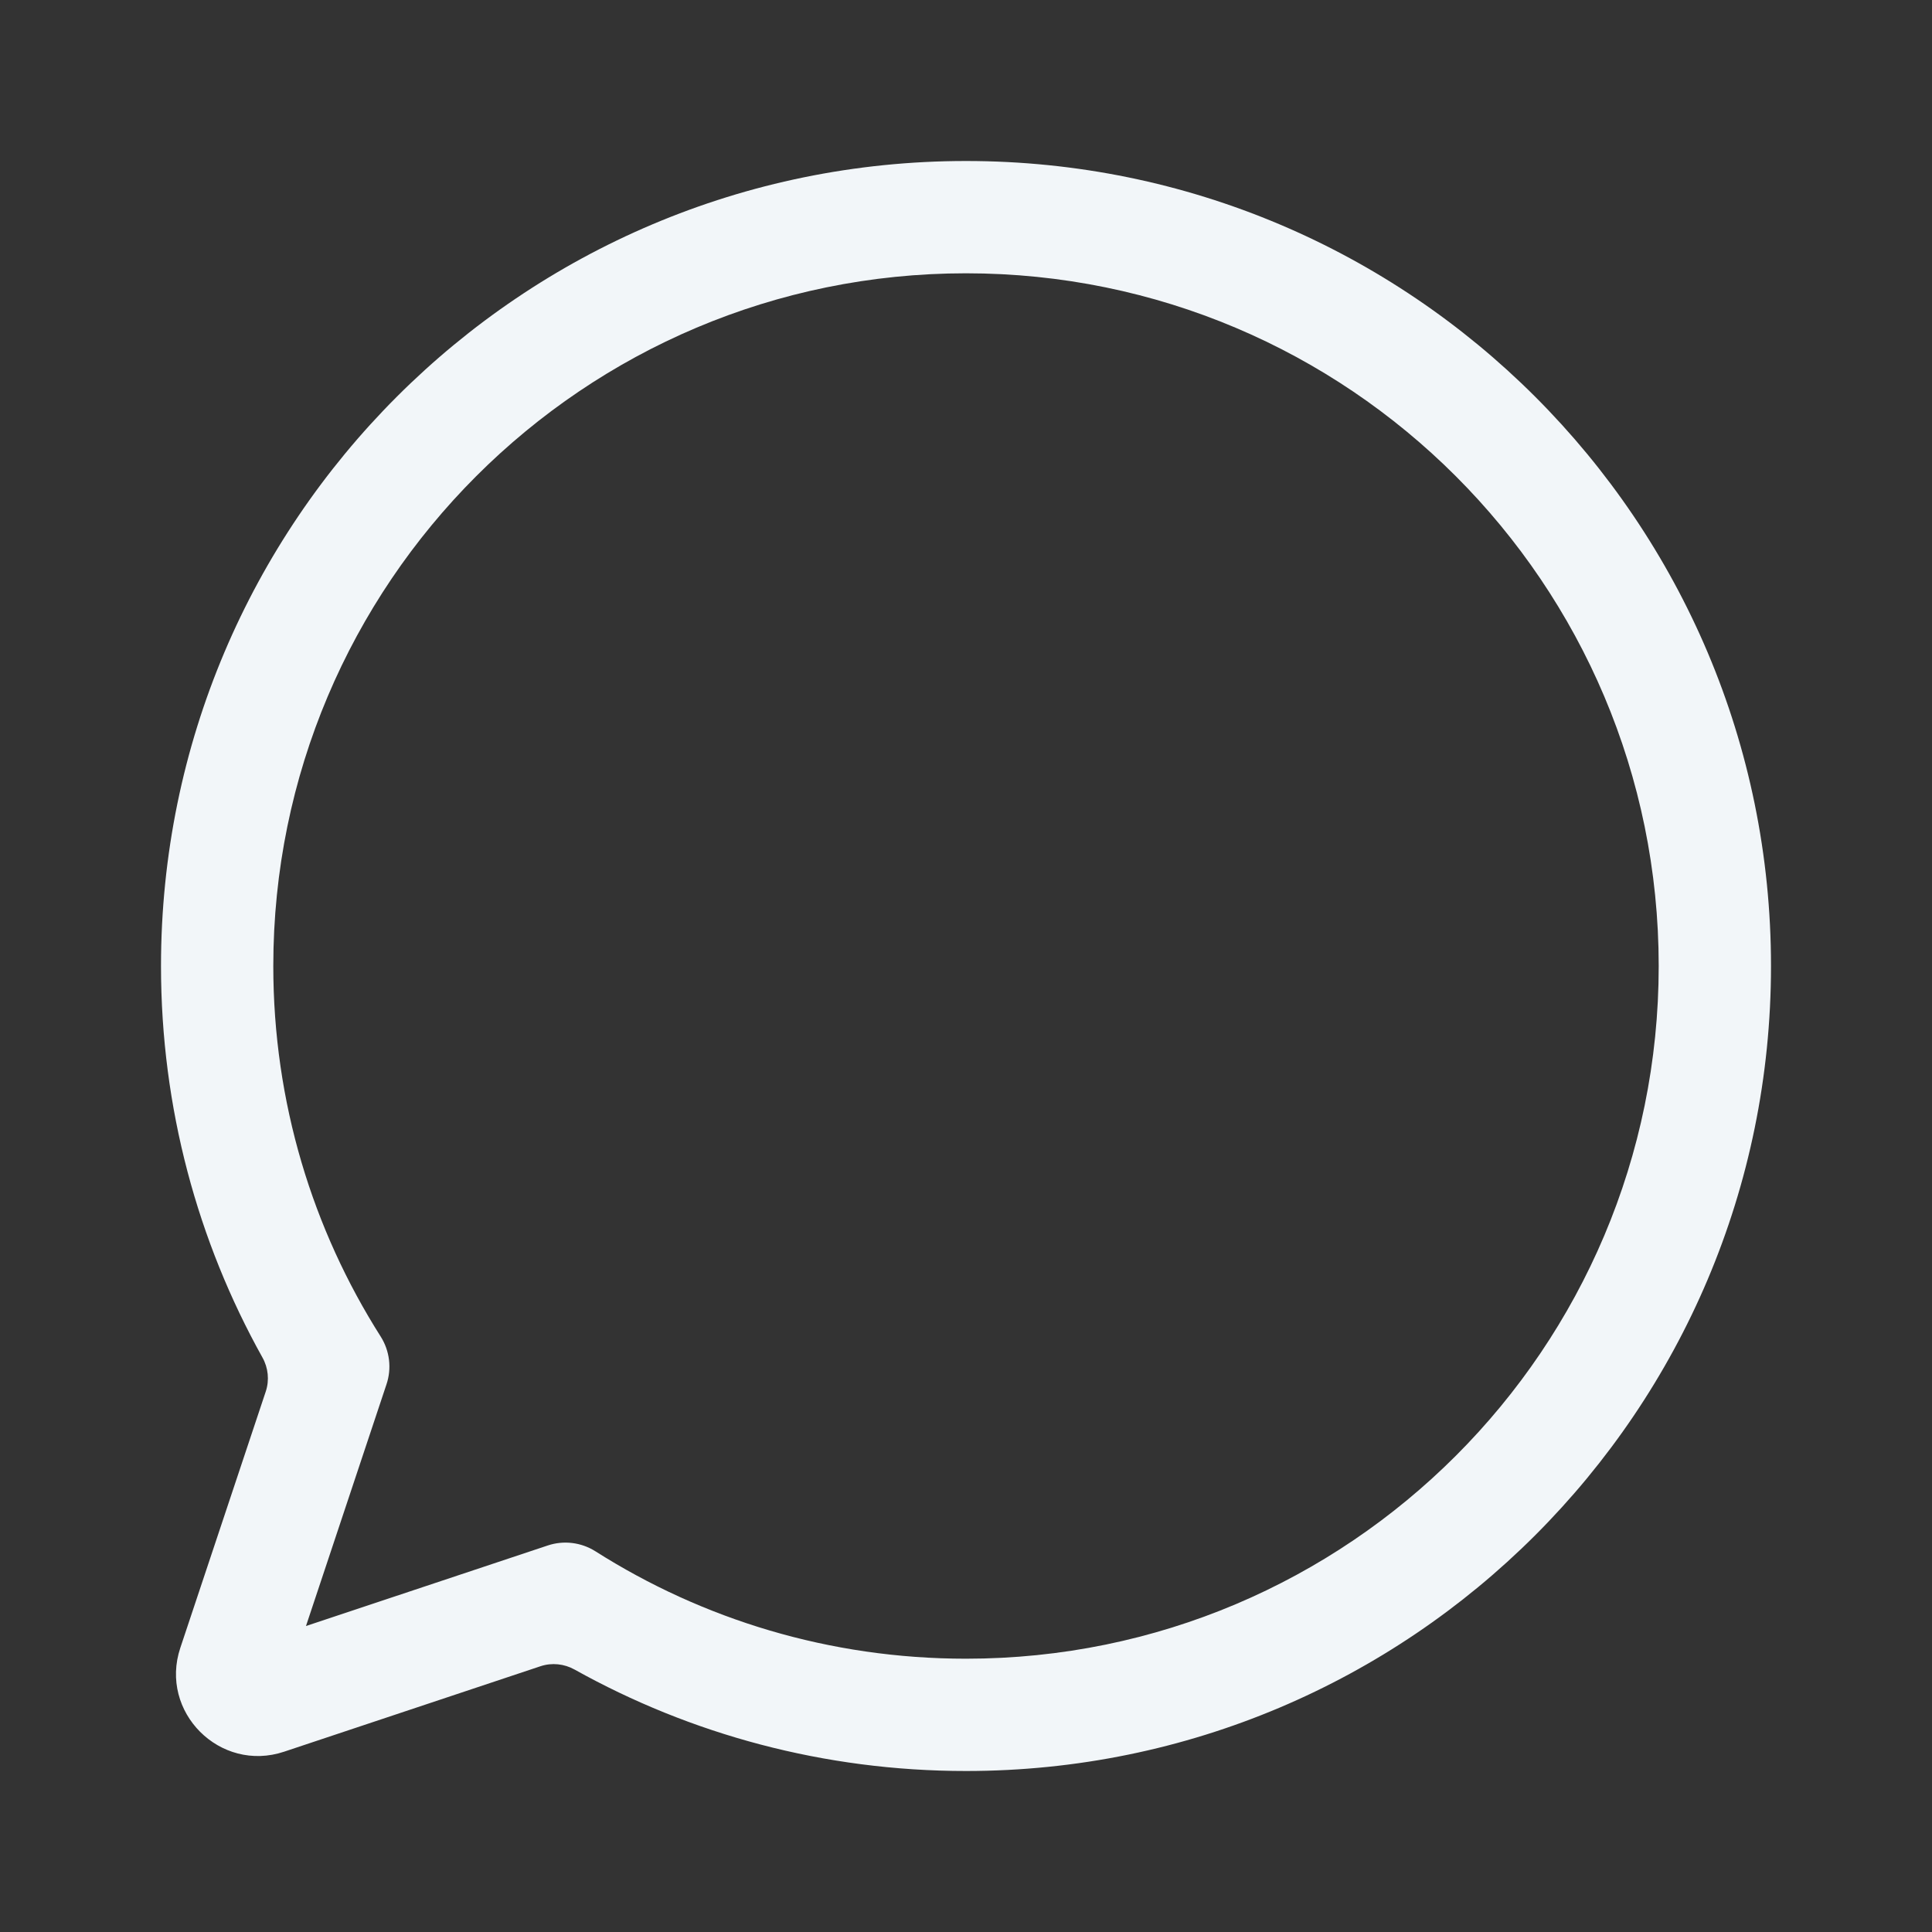 <svg width="24" height="24" viewBox="0 0 24 24" fill="none" xmlns="http://www.w3.org/2000/svg">
<rect x="0" y="0" width="24" height="24" fill="#333333" stroke="none"/>
<path fill-rule="evenodd" clip-rule="evenodd" d="M12 3.395C7.248 3.395 3.395 7.248 3.395 12C3.395 13.694 3.884 15.272 4.729 16.603C4.841 16.78 4.868 16.998 4.801 17.197L3.801 20.199L6.803 19.199C7.002 19.132 7.22 19.159 7.397 19.271C8.728 20.116 10.306 20.605 12 20.605C16.752 20.605 20.605 16.752 20.605 12C20.605 7.248 16.752 3.395 12 3.395ZM2 12C2 6.477 6.477 2 12 2C17.523 2 22 6.477 22 12C22 17.523 17.523 22 12 22C10.236 22 8.577 21.543 7.138 20.74C7.009 20.668 6.856 20.652 6.716 20.698L3.53 21.76C2.733 22.026 1.974 21.267 2.24 20.47L3.302 17.284C3.348 17.144 3.332 16.991 3.26 16.863C2.457 15.423 2 13.764 2 12Z" fill="#F2F6F9"/>
</svg>
